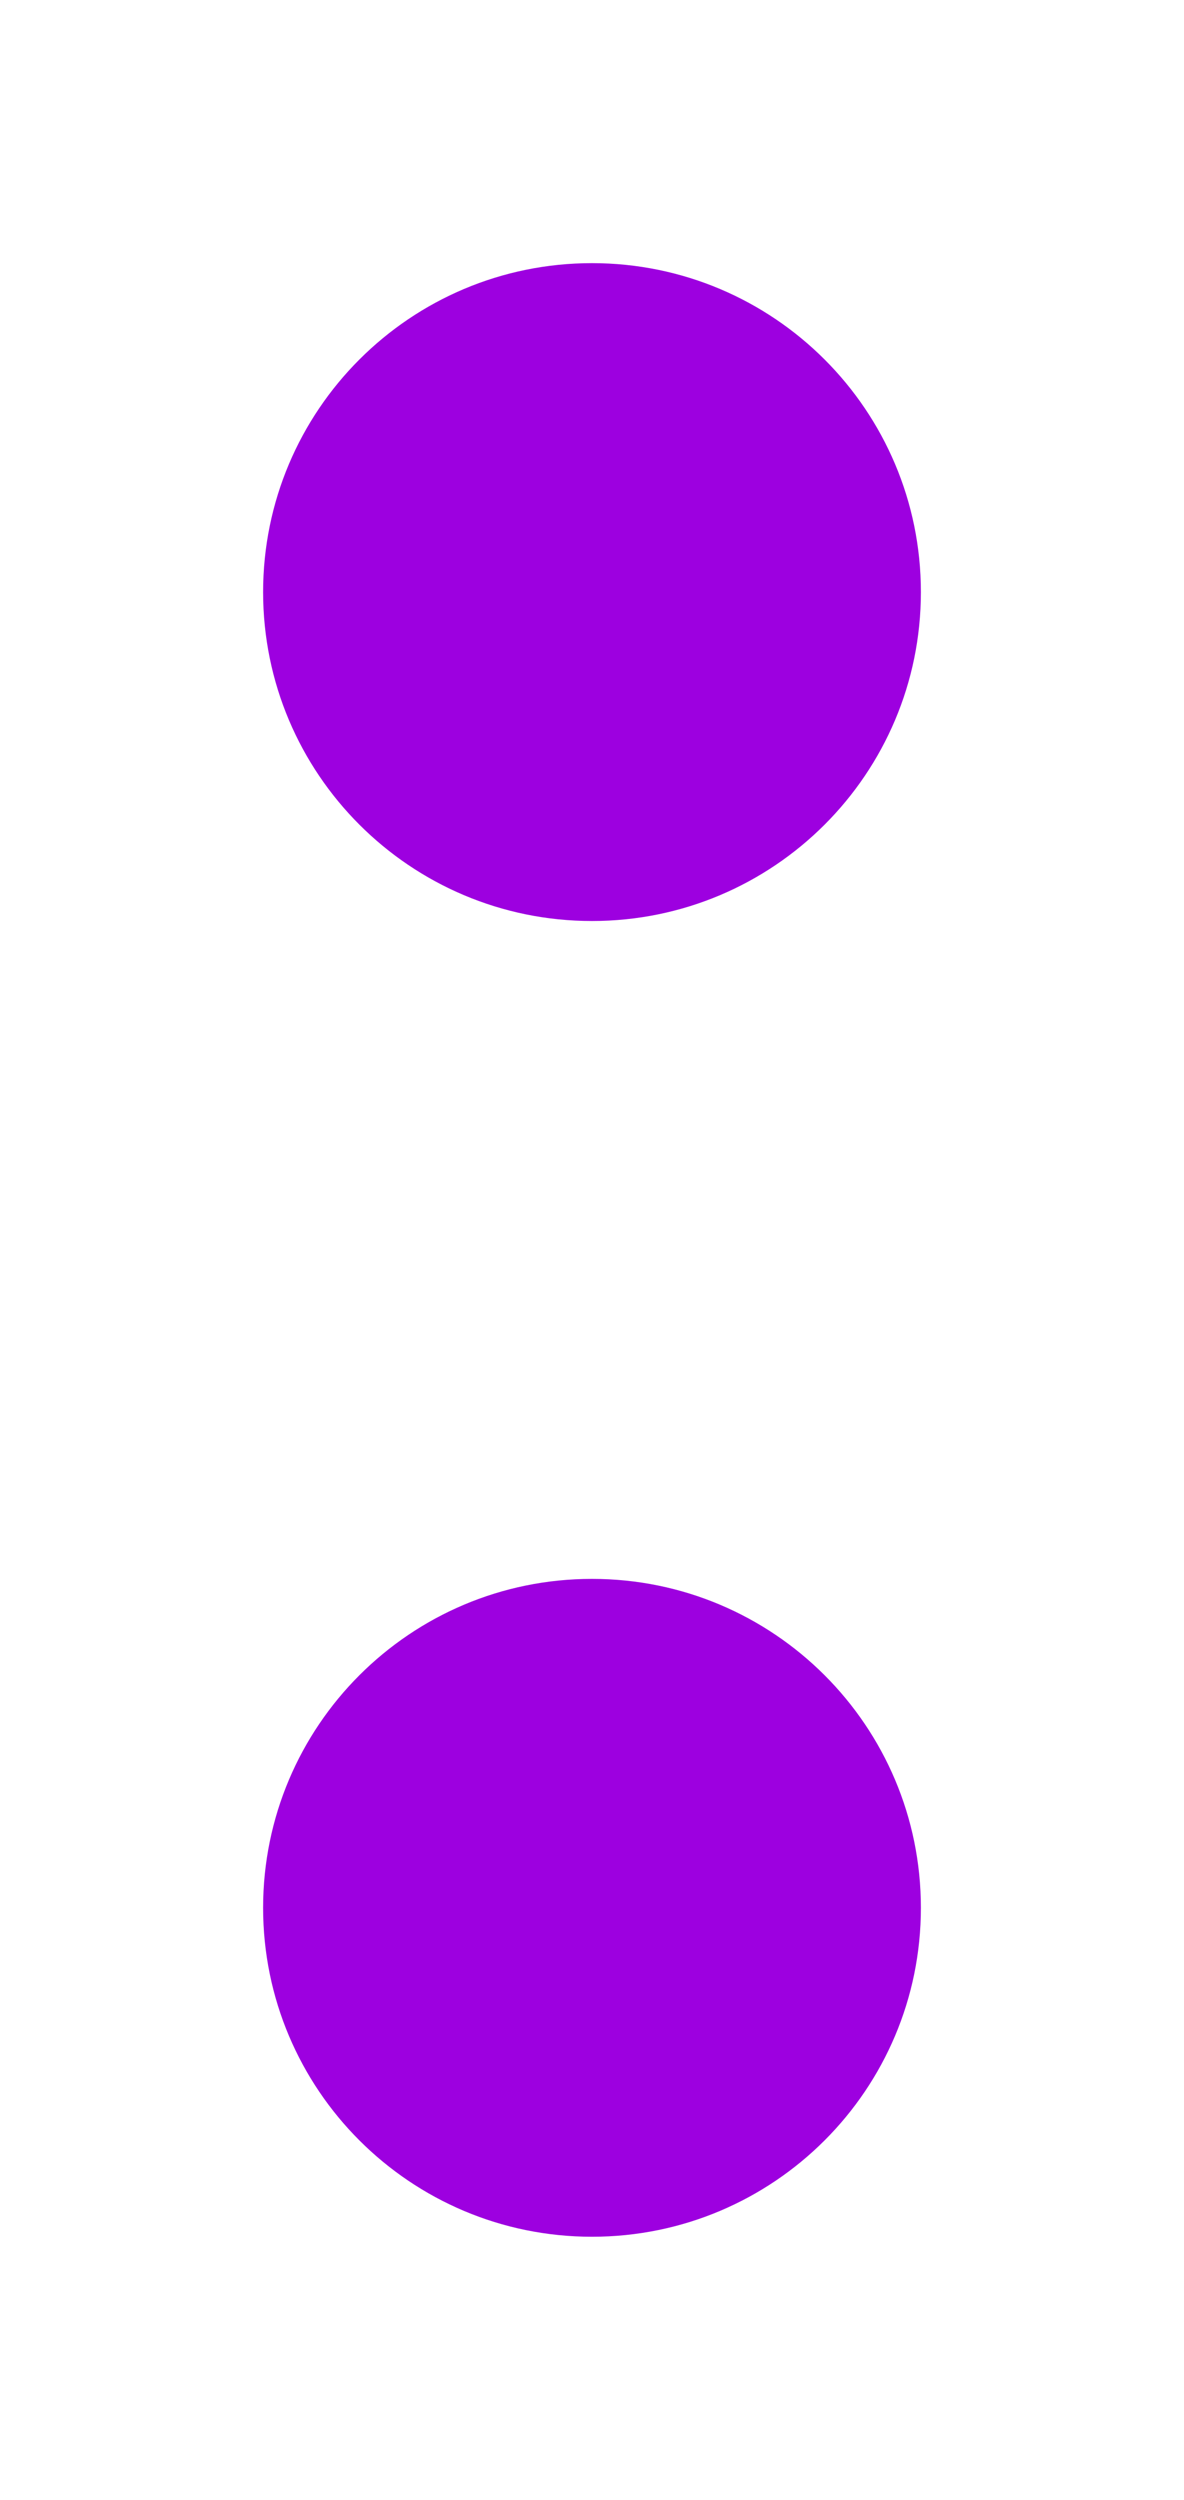 <svg xmlns="http://www.w3.org/2000/svg" width="9" height="19"><path d="M 4.5 2 C 5.881 2 7 3.119 7 4.5 C 7 5.881 5.881 7 4.5 7 C 3.119 7 2 5.881 2 4.5 C 2 3.119 3.119 2 4.5 2 Z" fill="#9D00E0"></path><path d="M 4.5 12 C 5.881 12 7 13.119 7 14.5 C 7 15.881 5.881 17 4.5 17 C 3.119 17 2 15.881 2 14.5 C 2 13.119 3.119 12 4.5 12 Z" fill="#9D00E0"></path></svg>
